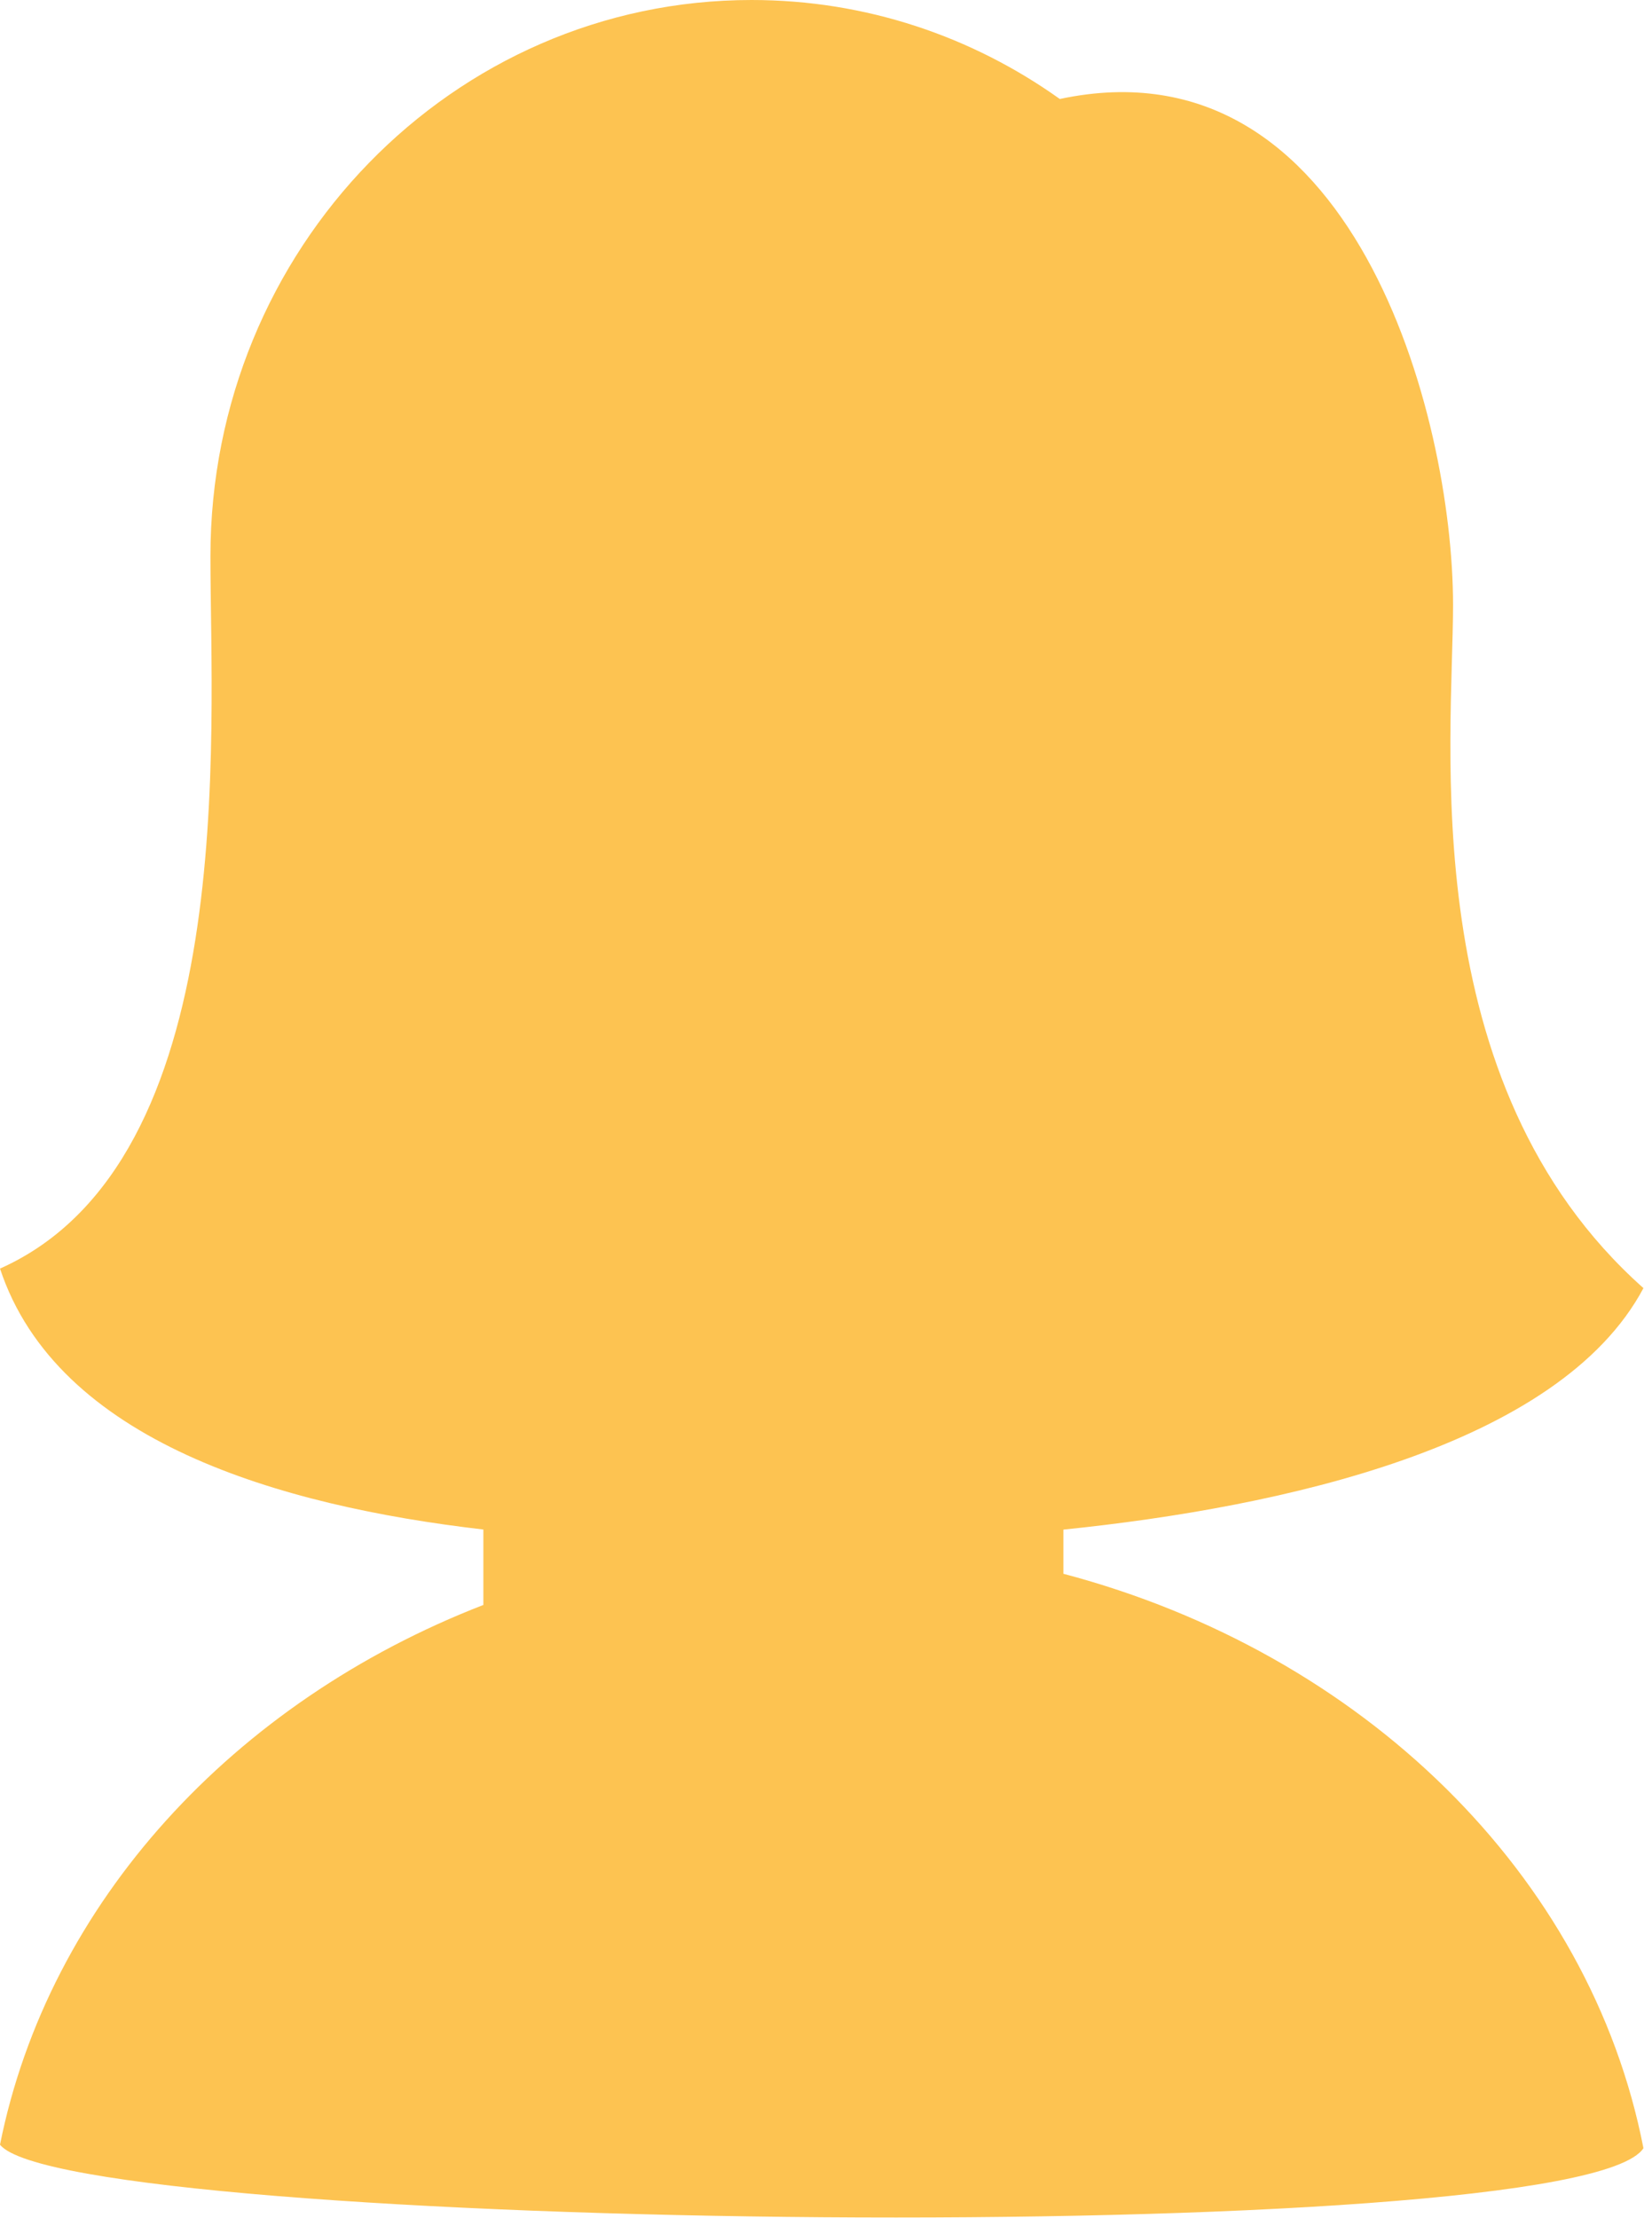 <?xml version="1.0" encoding="UTF-8" standalone="no"?>
<svg width="146px" height="196px" viewBox="0 0 146 196" version="1.1" xmlns="http://www.w3.org/2000/svg" xmlns:xlink="http://www.w3.org/1999/xlink">
    <!-- Generator: Sketch 40.3 (33839) - http://www.bohemiancoding.com/sketch -->
    <title>Combined Shape</title>
    <desc>Created with Sketch.</desc>
    <defs></defs>
    <g id="Page-1" stroke="none" stroke-width="1" fill="none" fill-rule="evenodd">
        <g id="Desktop" transform="translate(-415, -282)" fill="#fdc351">
            <g id="icons" transform="translate(80, 282)">
                <g id="female-icon" transform="translate(335, 0)">
                    <path d="M42.719,141.819 L42.719,135.154 C24.728,133.07 5.059,127.367 0,112.098 C21.255,102.613 18.598,64.978 18.598,49.151 C18.598,22.006 40.01,0 66.423,0 C76.545,0 85.933,3.232 93.663,8.747 C119.561,3.232 128.417,36.721 128.417,53.462 C128.417,65.384 124.874,95.715 145.244,113.823 C137.794,127.818 113.25,133.187 93.981,135.162 L93.981,139.064 C120.394,146.051 140.538,165.64 145.244,189.823 C139.332,198.901 6.057,197.112 0,189.512 C4.285,168.13 20.647,150.378 42.719,141.819 Z" id="Combined-Shape"></path>
                </g>
            </g>
        </g>
    </g>
</svg>
